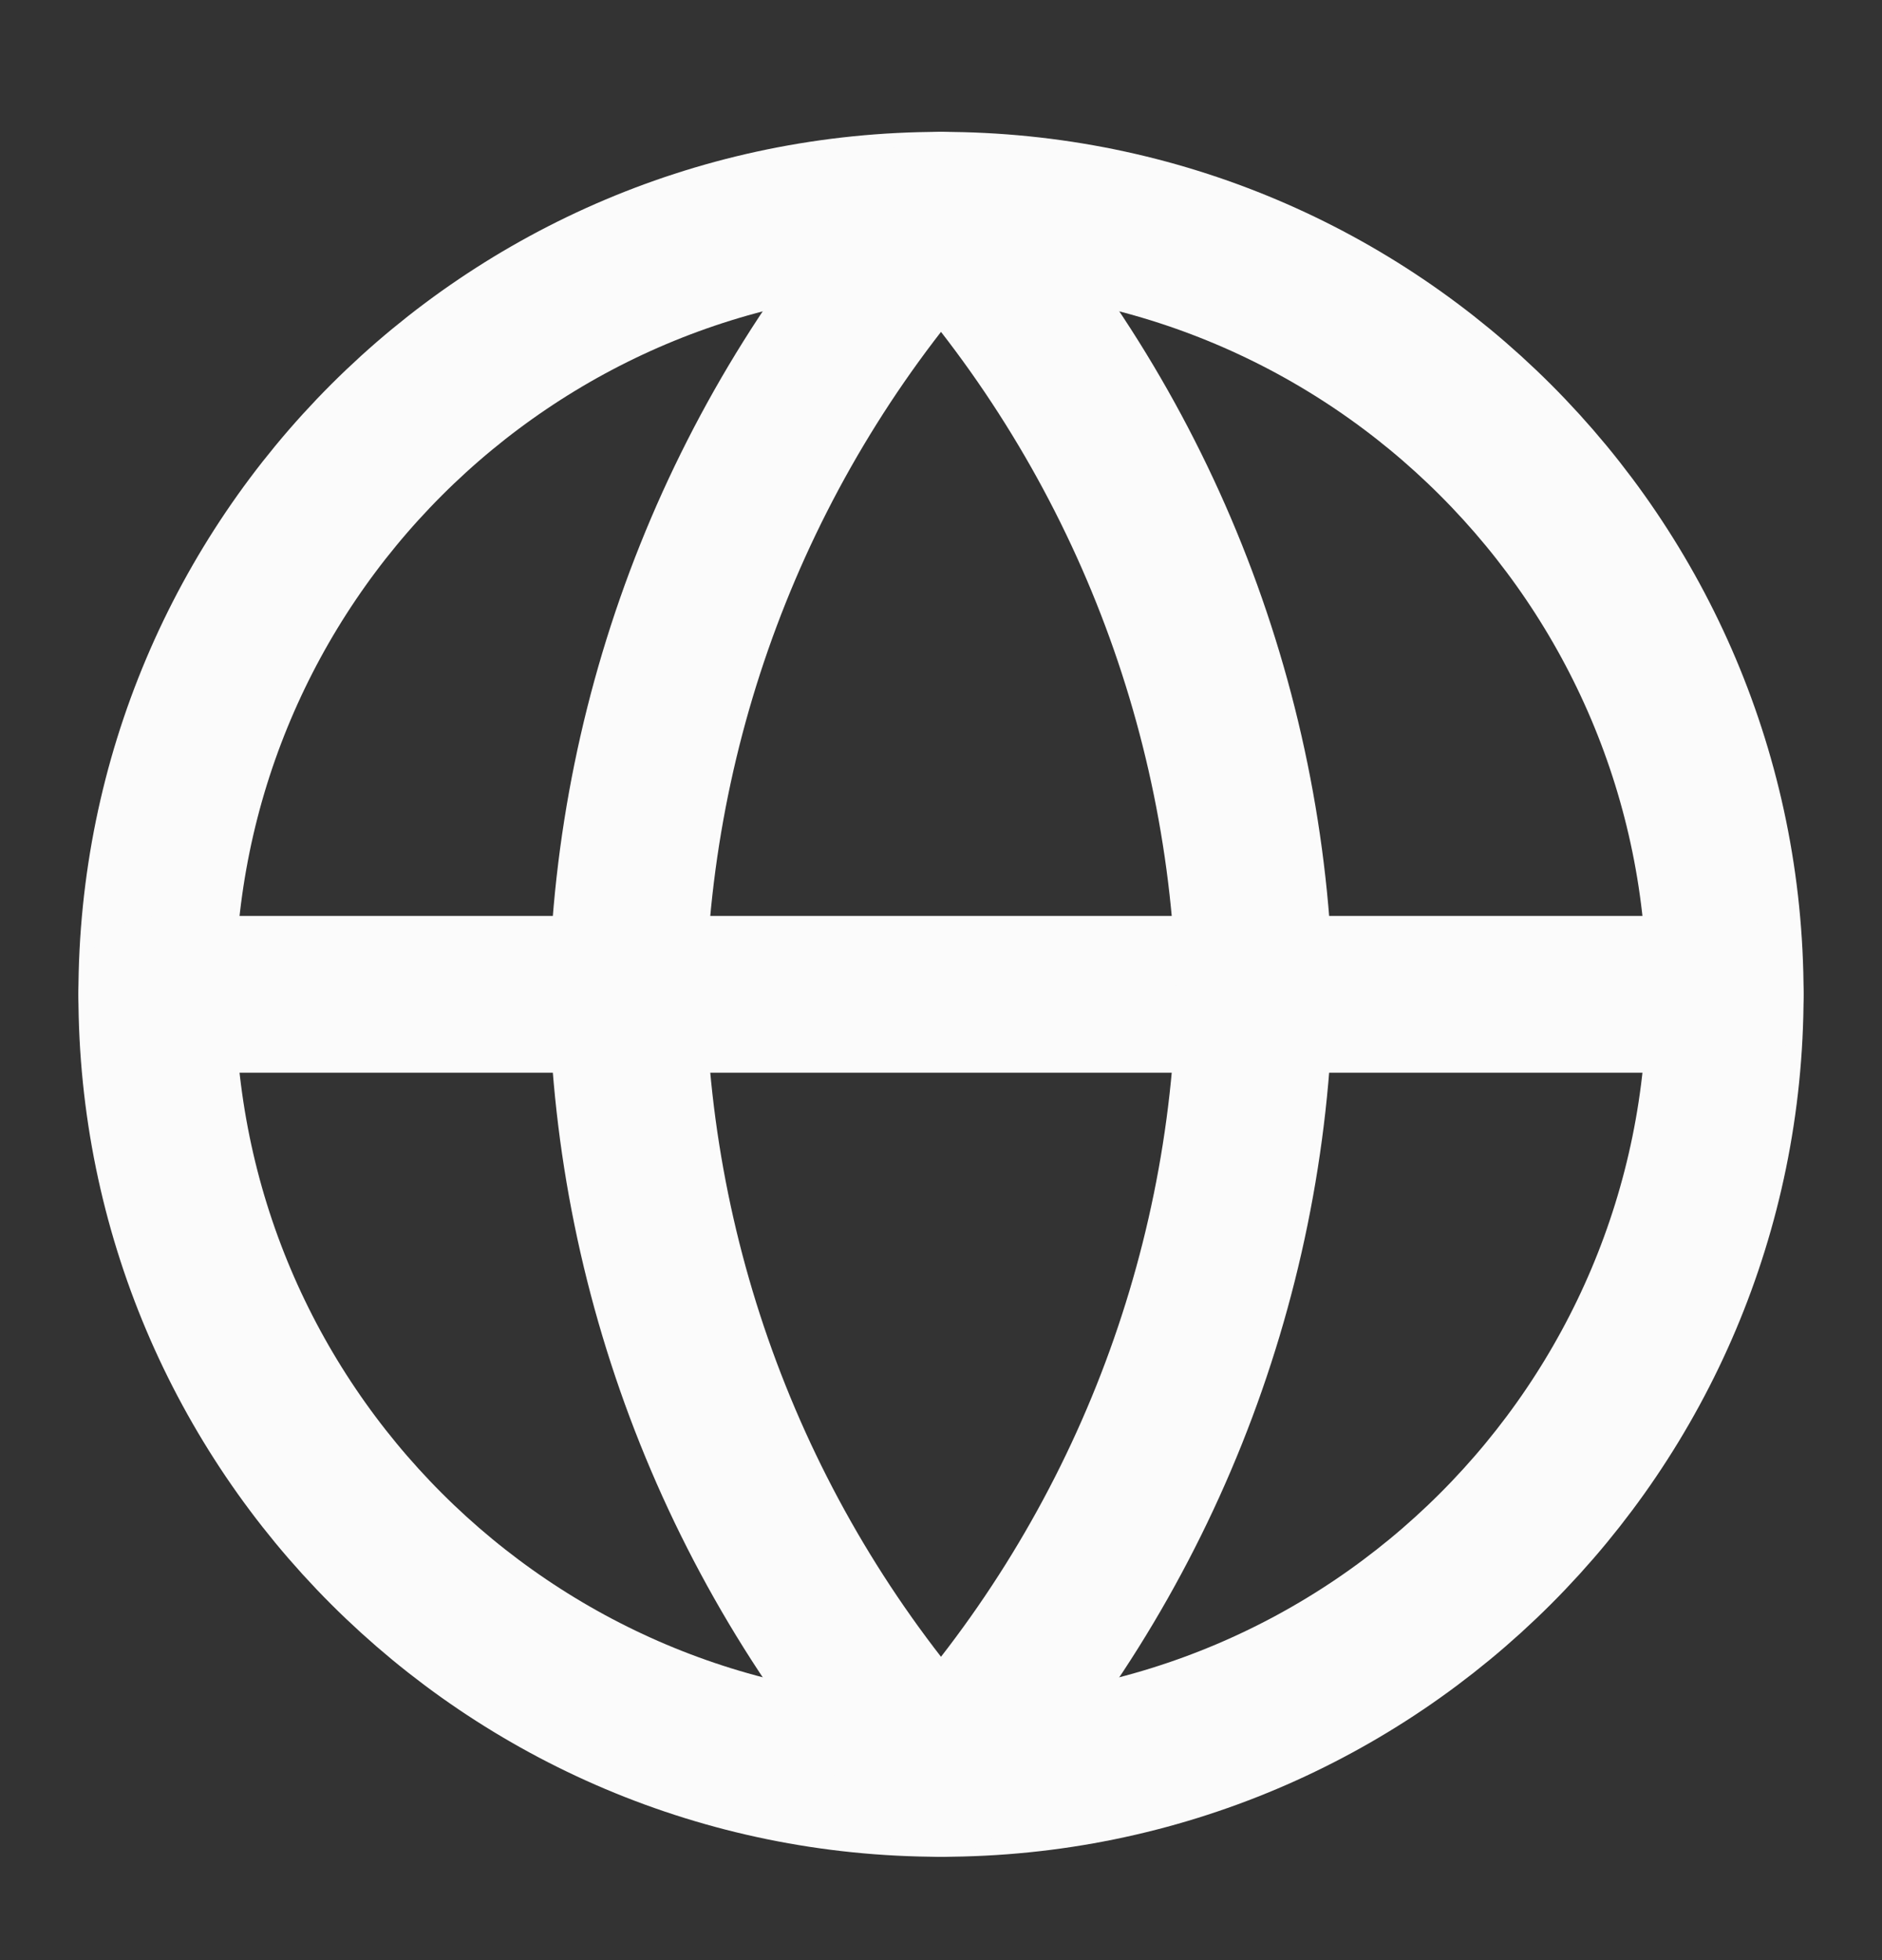 <svg width="24" height="25" viewBox="0 0 24 25" fill="none" xmlns="http://www.w3.org/2000/svg">
<rect x="0" y="0" width="24" height="25" fill="#333333" stroke="none"/>
<path d="M12 22.682C17.523 22.682 22 18.205 22 12.682C22 7.159 17.523 2.682 12 2.682C6.477 2.682 2 7.159 2 12.682C2 18.205 6.477 22.682 12 22.682Z" stroke="#FBFBFB" stroke-width="2" stroke-linecap="round" stroke-linejoin="round"/>
<path d="M2 12.682H22" stroke="#FBFBFB" stroke-width="2" stroke-linecap="round" stroke-linejoin="round"/>
<path d="M12 2.682C14.501 5.42 15.923 8.974 16 12.682C15.923 16.39 14.501 19.944 12 22.682C9.499 19.944 8.077 16.39 8 12.682C8.077 8.974 9.499 5.42 12 2.682V2.682Z" stroke="#FBFBFB" stroke-width="2" stroke-linecap="round" stroke-linejoin="round"/>
</svg>
